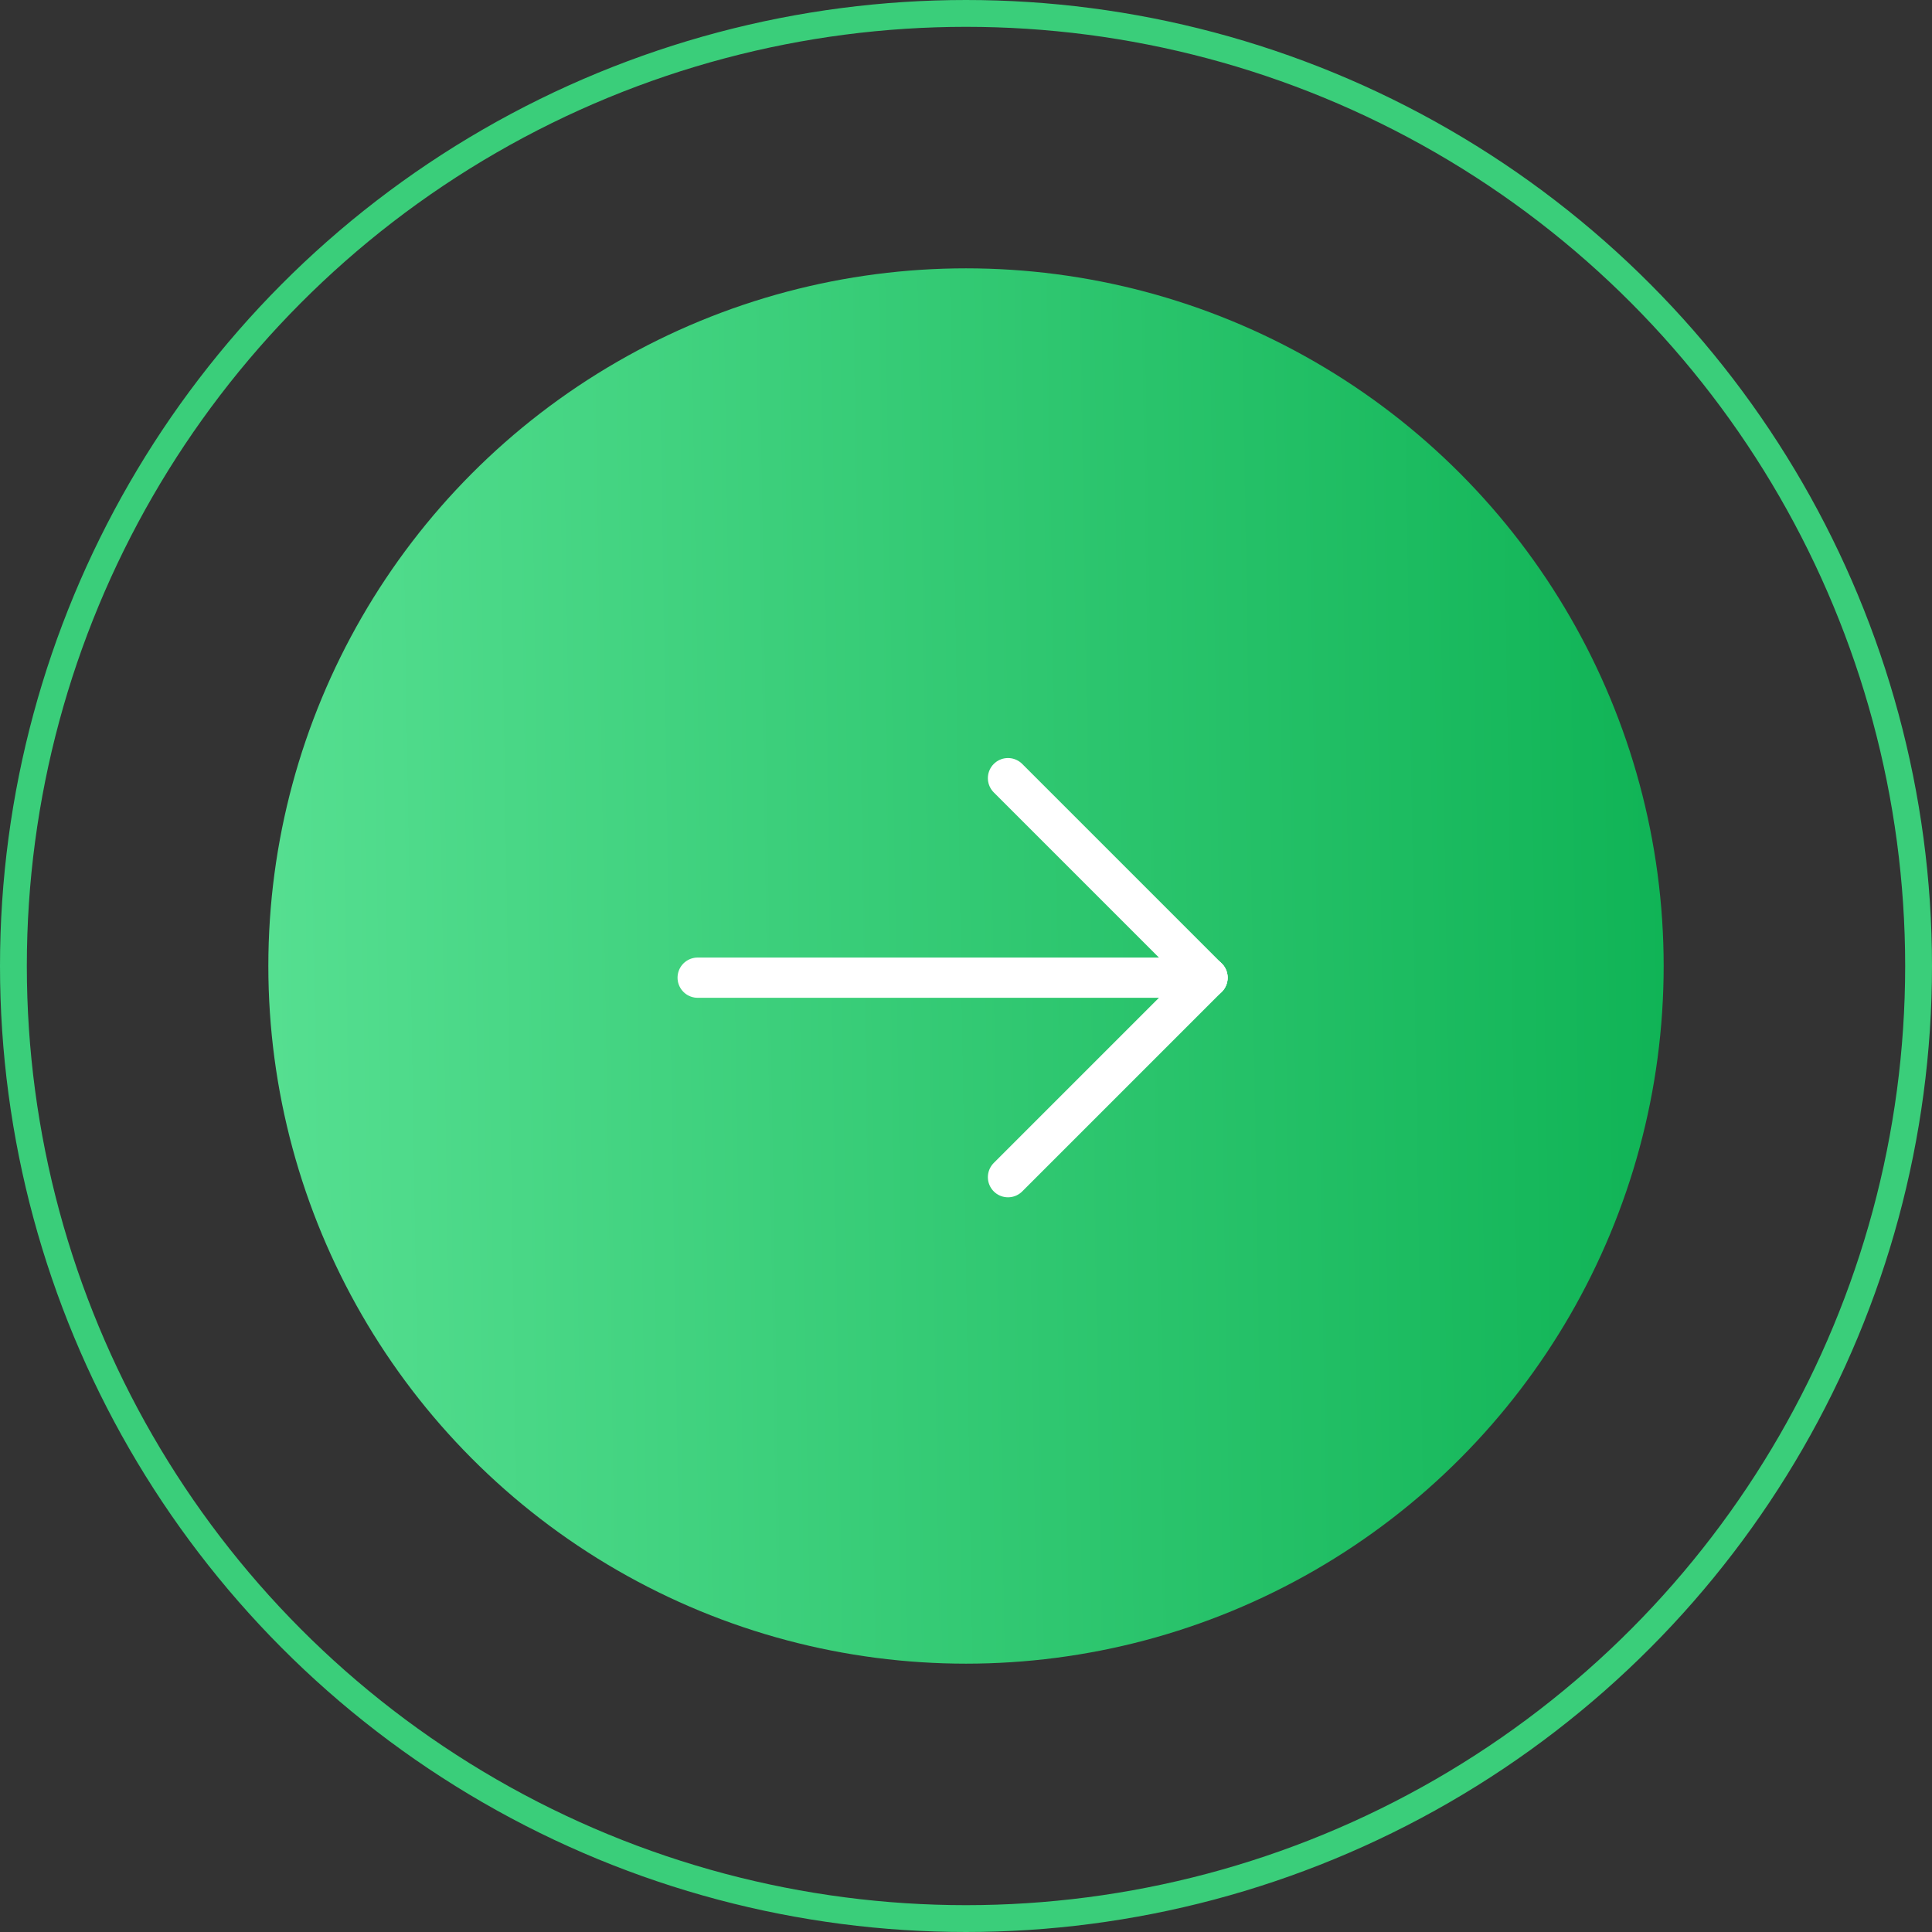 <svg width="72" height="72" viewBox="0 0 72 72" fill="none" xmlns="http://www.w3.org/2000/svg">
<rect x="0" y="0" width="72" height="72" fill="#333333" stroke="none"/>
<circle cx="36" cy="36" r="26" fill="url(#paint0_linear_162_57092)"/>
<circle cx="36" cy="36" r="35.5" stroke="#3ACE7A"/>
<path d="M37.565 29L45 36.435" stroke="white" stroke-width="1.5" stroke-linecap="round" stroke-linejoin="round"/>
<path d="M37.565 43.87L45 36.435" stroke="white" stroke-width="1.5" stroke-linecap="round" stroke-linejoin="round"/>
<path d="M26 36.435H45" stroke="white" stroke-width="1.5" stroke-linecap="round" stroke-linejoin="round"/>
<defs>
<linearGradient id="paint0_linear_162_57092" x1="66.5" y1="31.5" x2="5" y2="32.5" gradientUnits="userSpaceOnUse">
<stop stop-color="#0AB051"/>
<stop offset="1" stop-color="#5CE396"/>
</linearGradient>
</defs>
</svg>

